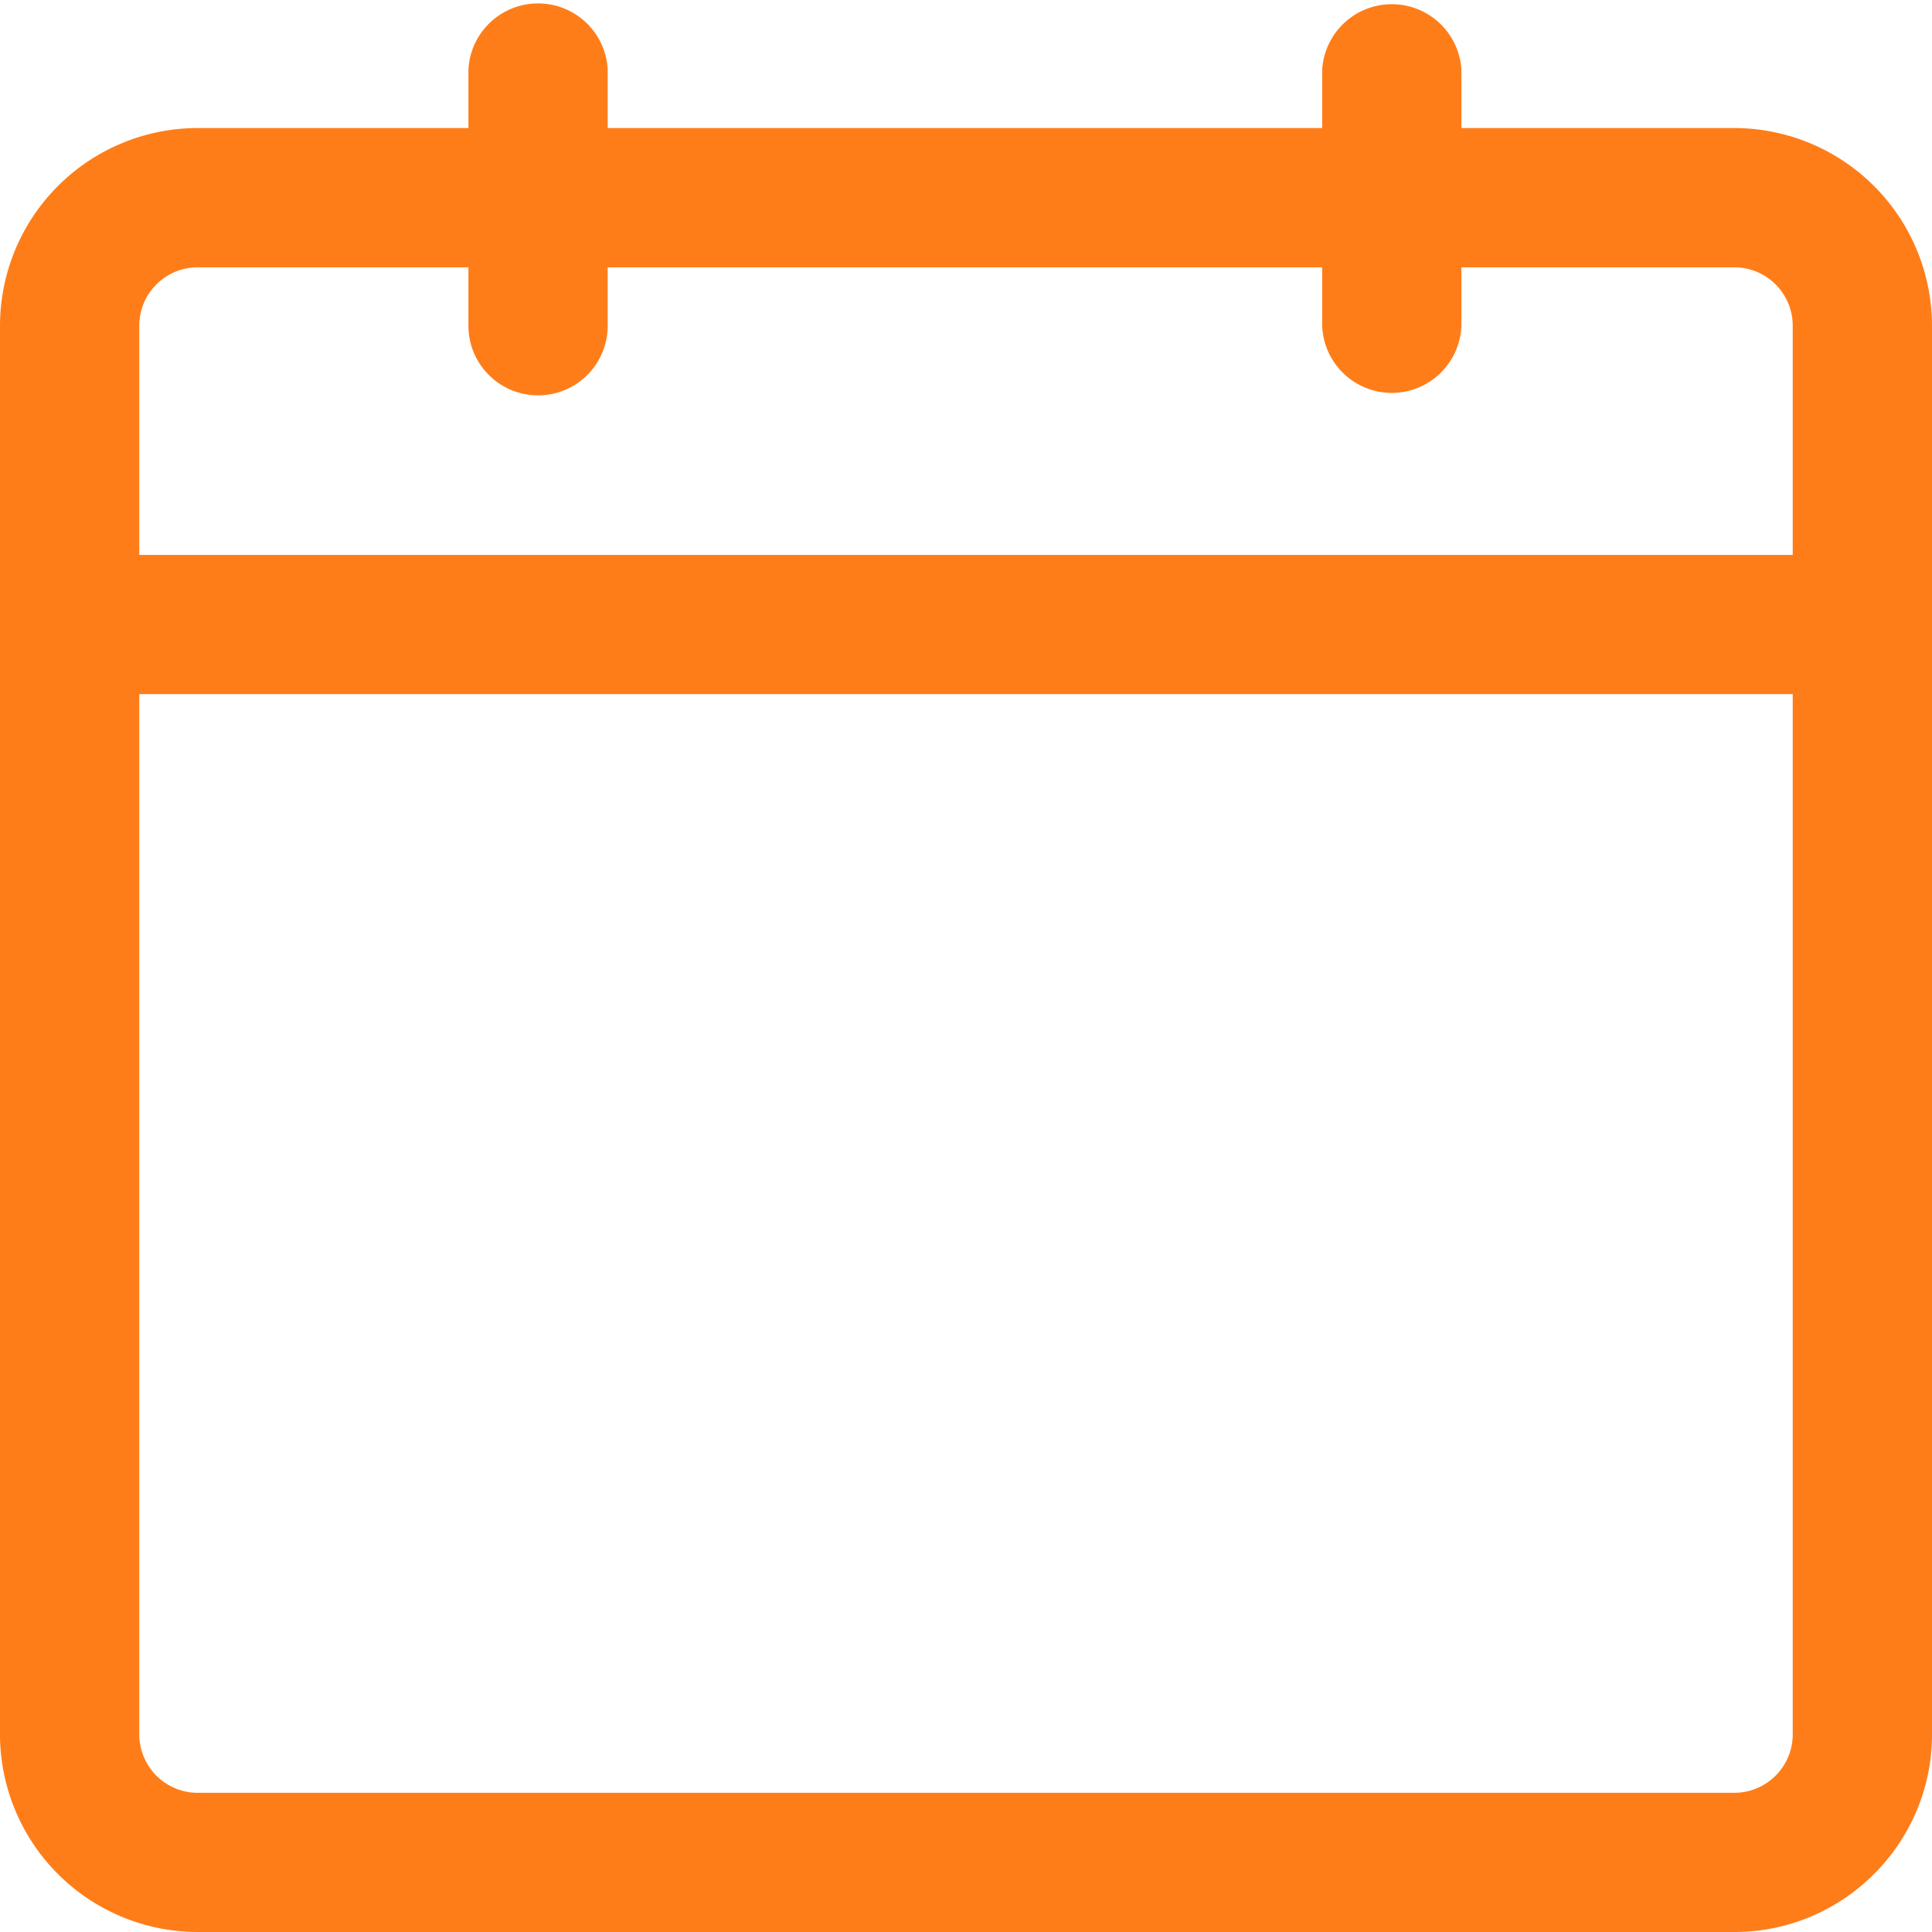 <svg width="22" height="22" viewBox="0 0 22 22" xmlns="http://www.w3.org/2000/svg"><title>calendar@3x</title><path d="M6.127 4.502a.793.793 0 0 0 .793-.793v-.665h8.136v.665a.793.793 0 0 0 1.585 0v-.665h3.108c.367 0 .665.298.665.665v2.61H1.586v-2.61c0-.367.298-.665.665-.665h3.083v.665c0 .438.355.793.793.793zm14.287 3.402V19.75a.666.666 0 0 1-.665.665H2.251a.666.666 0 0 1-.665-.665V7.904h18.828zm-.665-6.446h-3.108V.793a.794.794 0 0 0-1.585 0v.665H6.92V.793a.794.794 0 0 0-1.586 0v.665H2.251A2.253 2.253 0 0 0 0 3.709v16.04A2.253 2.253 0 0 0 2.25 22h17.5c1.24 0 2.25-1.01 2.25-2.25V3.71a2.254 2.254 0 0 0-2.25-2.252z" fill="#FF7D19" fill-rule="evenodd"/></svg>